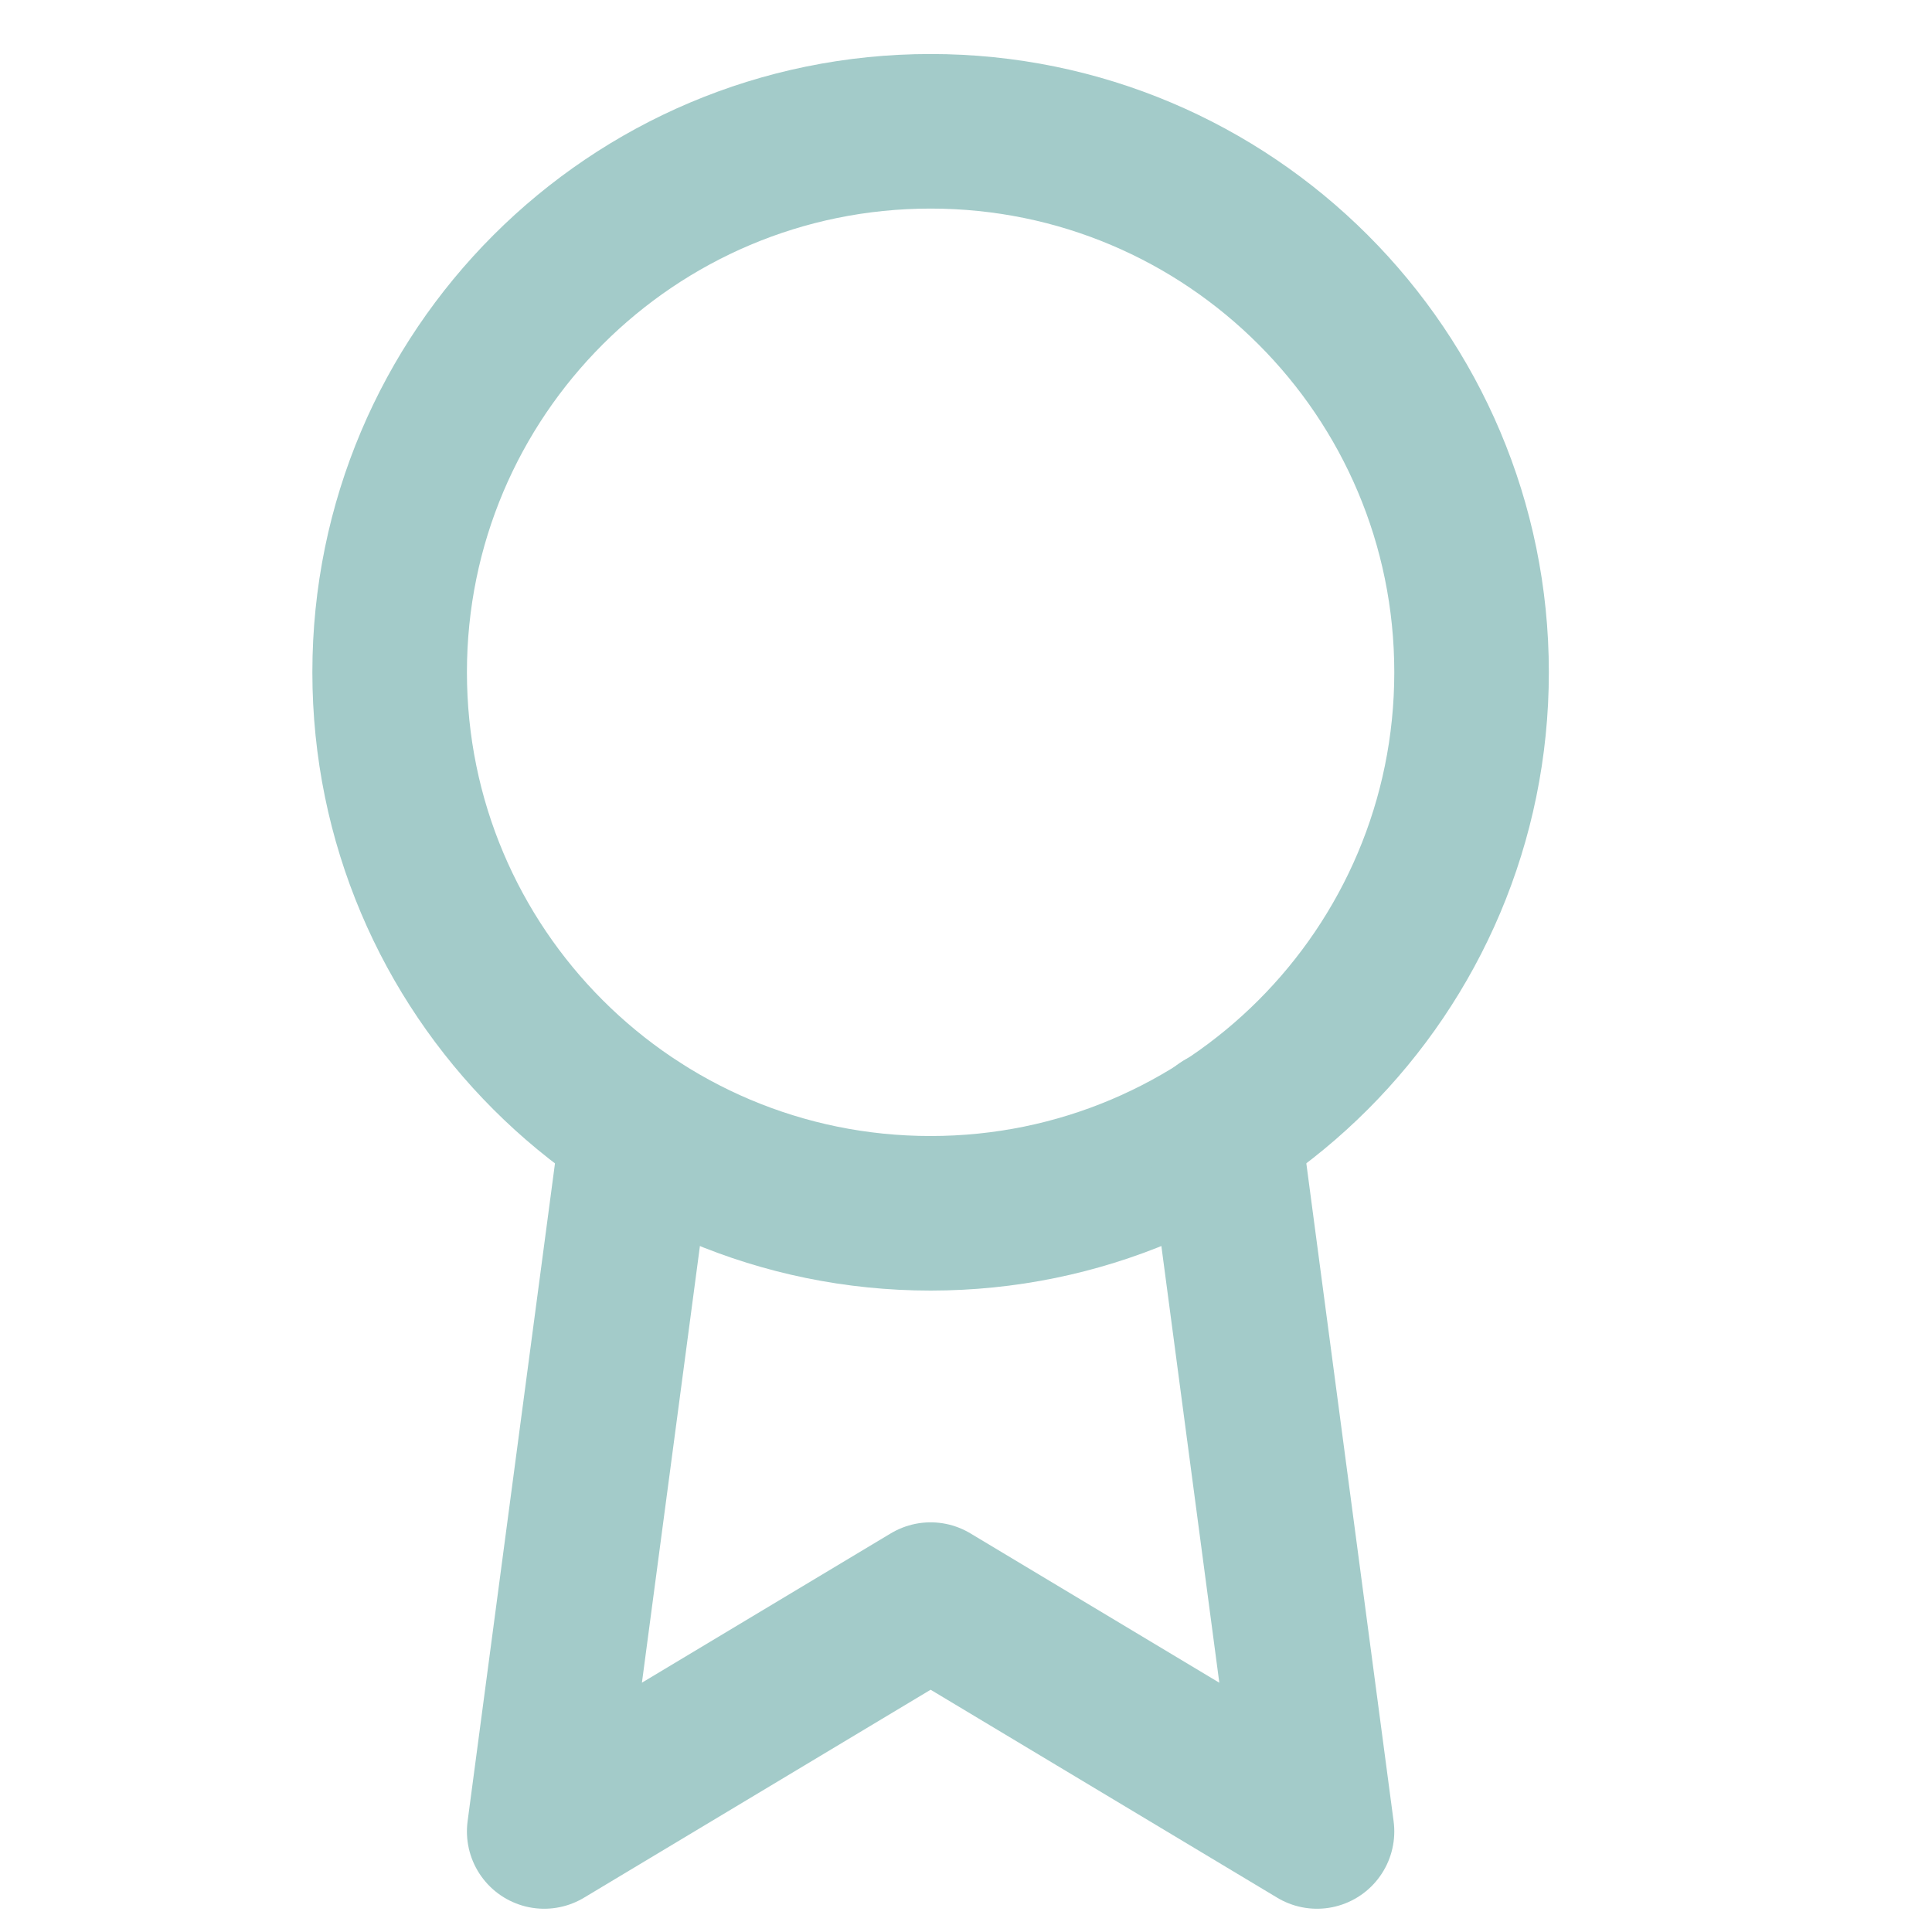 <svg width="25" height="25" viewBox="0 0 25 25" fill="none" xmlns="http://www.w3.org/2000/svg">
<g clip-path="url(#clip0)">
<path d="M12.042 15.7C15.908 15.7 19.042 12.566 19.042 8.699C19.042 4.833 15.908 1.699 12.042 1.699C8.176 1.699 5.042 4.833 5.042 8.699C5.042 12.566 8.176 15.7 12.042 15.7Z" stroke="#A3CBC9" stroke-width="2" stroke-linecap="round" stroke-linejoin="round"/>
<path d="M8.252 14.589L7.042 23.699L12.042 20.699L17.042 23.699L15.832 14.579" stroke="#A3CBC9" stroke-width="2" stroke-linecap="round" stroke-linejoin="round"/>
</g>
<defs>
<clipPath id="clip0">
<rect width="24" height="24" fill="white" transform="translate(0.042 0.699)"/>
</clipPath>
</defs>
</svg>
